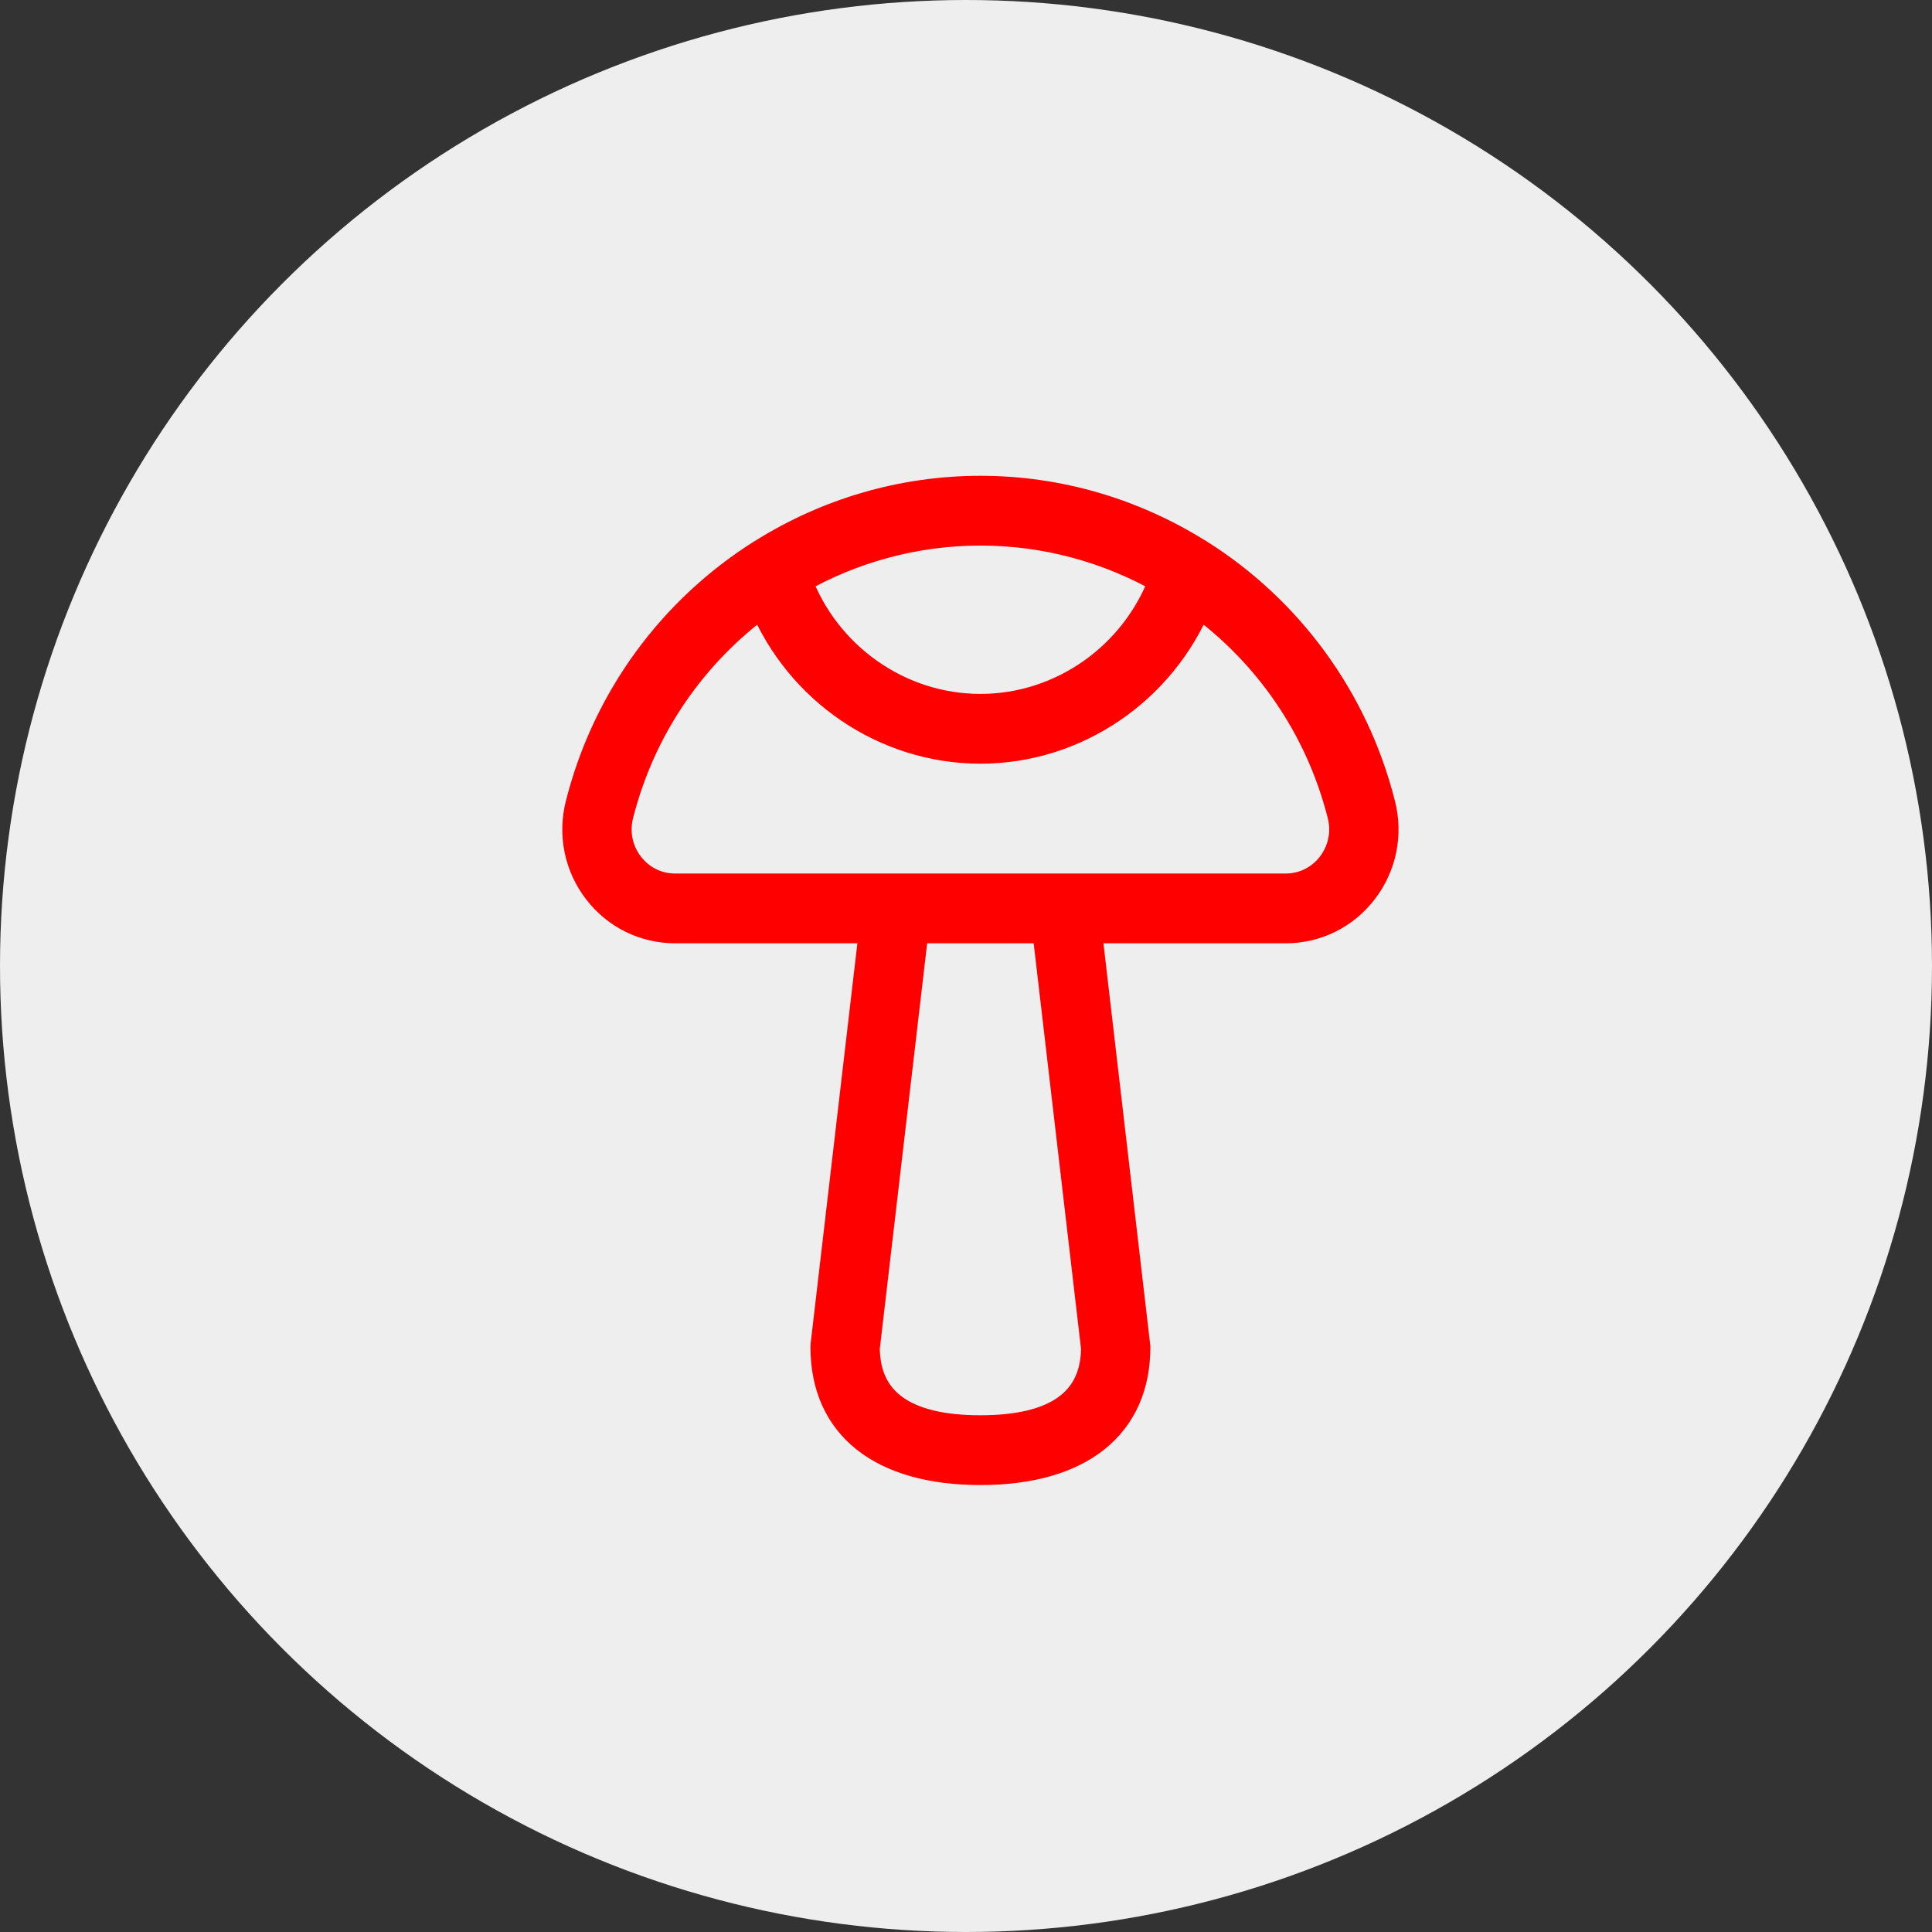 <svg xmlns="http://www.w3.org/2000/svg" width="67" height="67" viewBox="0 0 67 67">
  <rect x="0" y="0" width="67" height="67" fill="#333333" stroke="none"/>
  <g fill="none" fill-rule="evenodd">
    <circle cx="33.5" cy="33.5" r="33.5" fill="#EEE"/>
    <path fill="#F00" stroke="#F00" d="M26.172,13.008 C25.789,13.507 25.211,13.793 24.587,13.793 L17.54,13.793 L10.461,13.793 L3.413,13.793 C2.789,13.793 2.211,13.507 1.828,13.008 C1.444,12.508 1.313,11.869 1.468,11.255 C2.241,8.195 4.051,5.631 6.453,3.886 C7.707,6.928 10.683,8.984 14,8.984 C17.317,8.984 20.293,6.928 21.547,3.886 C23.95,5.631 25.759,8.195 26.532,11.255 C26.687,11.869 26.555,12.508 26.172,13.008 L26.172,13.008 Z M17.99,29.754 C17.972,31.629 16.629,32.58 14,32.58 C11.371,32.58 10.029,31.629 10.01,29.754 L11.708,15.213 L16.292,15.213 L17.99,29.754 Z M20.348,3.107 C19.37,5.756 16.833,7.564 14,7.564 C11.168,7.564 8.63,5.756 7.651,3.107 C9.542,2.031 11.712,1.42 14,1.42 C16.288,1.42 18.458,2.031 20.348,3.107 L20.348,3.107 Z M27.892,10.904 C26.955,7.191 24.645,4.134 21.599,2.209 C21.566,2.185 21.531,2.164 21.494,2.146 C19.295,0.783 16.723,0 14,0 C11.274,0 8.699,0.784 6.499,2.151 C6.474,2.163 6.452,2.178 6.429,2.193 C3.37,4.116 1.048,7.18 0.108,10.904 C-0.155,11.946 0.068,13.03 0.719,13.879 C1.37,14.727 2.352,15.213 3.413,15.213 L10.295,15.213 L8.611,29.63 L8.606,29.713 C8.606,32.437 10.572,34 14,34 C17.428,34 19.394,32.437 19.394,29.713 L17.705,15.213 L24.587,15.213 C25.648,15.213 26.63,14.727 27.28,13.879 C27.932,13.03 28.155,11.946 27.892,10.904 L27.892,10.904 Z" transform="translate(20 17)"/>
  </g>
</svg>
